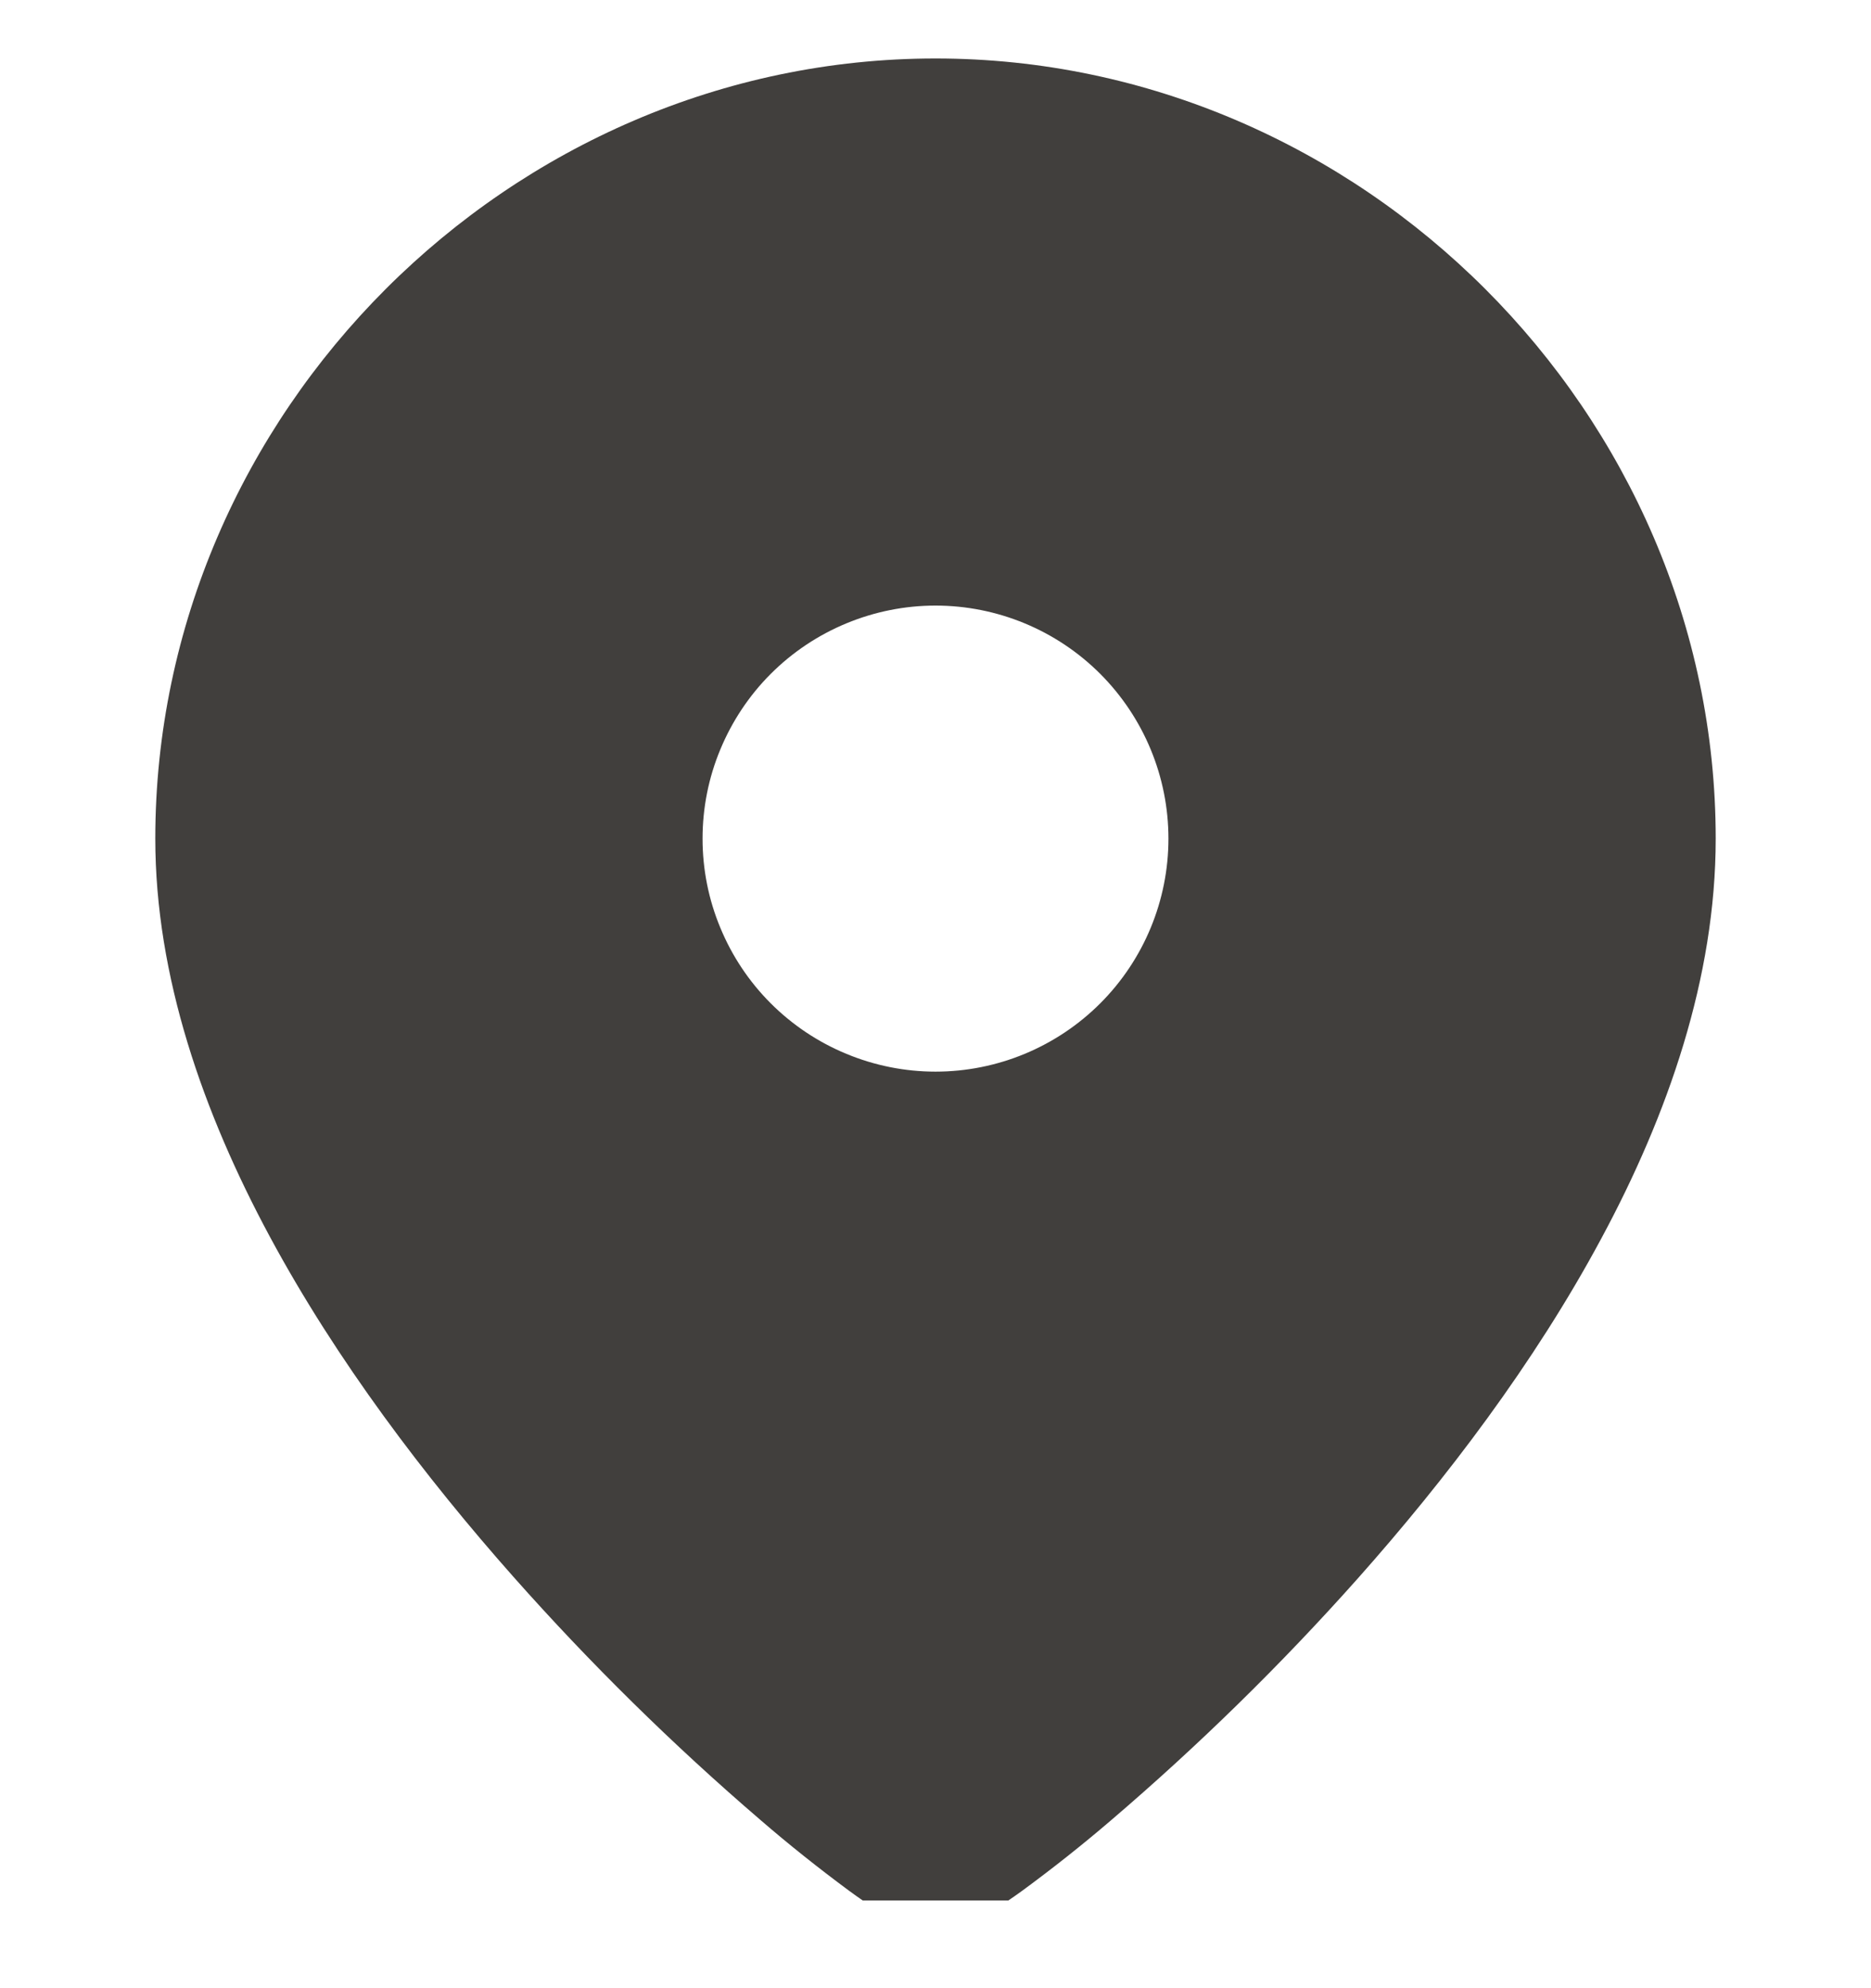 <svg xmlns="http://www.w3.org/2000/svg" width="16" height="17" viewBox="0 0 16 17" fill="none">
    <g clip-path="url(#clip0_0_121)">
      <path fill-rule="evenodd" clip-rule="evenodd" d="M8 0.5C11.64 0.5 14.672 3.532 14.672 7.171C14.672 8.359 14.264 9.531 13.693 10.591C13.12 11.658 12.362 12.652 11.61 13.498C10.954 14.235 10.248 14.926 9.498 15.567C9.253 15.777 9 15.977 8.74 16.168C8.652 16.232 8.562 16.292 8.469 16.349C8.392 16.394 8.312 16.433 8.228 16.464C8.042 16.524 7.84 16.509 7.665 16.422C7.619 16.4 7.573 16.375 7.529 16.349C7.436 16.291 7.345 16.229 7.257 16.164C6.998 15.972 6.745 15.771 6.501 15.56C5.751 14.916 5.046 14.222 4.391 13.483C3.638 12.633 2.88 11.637 2.308 10.575C1.738 9.517 1.328 8.349 1.328 7.171C1.328 3.532 4.36 0.5 8 0.5ZM8 9.163C7.738 9.163 7.479 9.111 7.238 9.011C6.996 8.911 6.776 8.764 6.591 8.579C6.406 8.394 6.26 8.175 6.16 7.933C6.059 7.691 6.008 7.432 6.008 7.171C6.008 6.909 6.059 6.65 6.16 6.408C6.26 6.167 6.406 5.947 6.591 5.762C6.776 5.577 6.996 5.43 7.238 5.33C7.479 5.23 7.738 5.178 8 5.178C8.528 5.178 9.035 5.388 9.409 5.762C9.782 6.136 9.992 6.642 9.992 7.171C9.992 7.699 9.782 8.206 9.409 8.579C9.035 8.953 8.528 9.163 8 9.163Z" fill="#413F3D"/>
    </g>
    <defs>
      <clipPath id="clip0_0_121">
        <rect width="16" height="16" fill="white" transform="translate(0 0.25)"/>
      </clipPath>
    </defs>
  </svg>